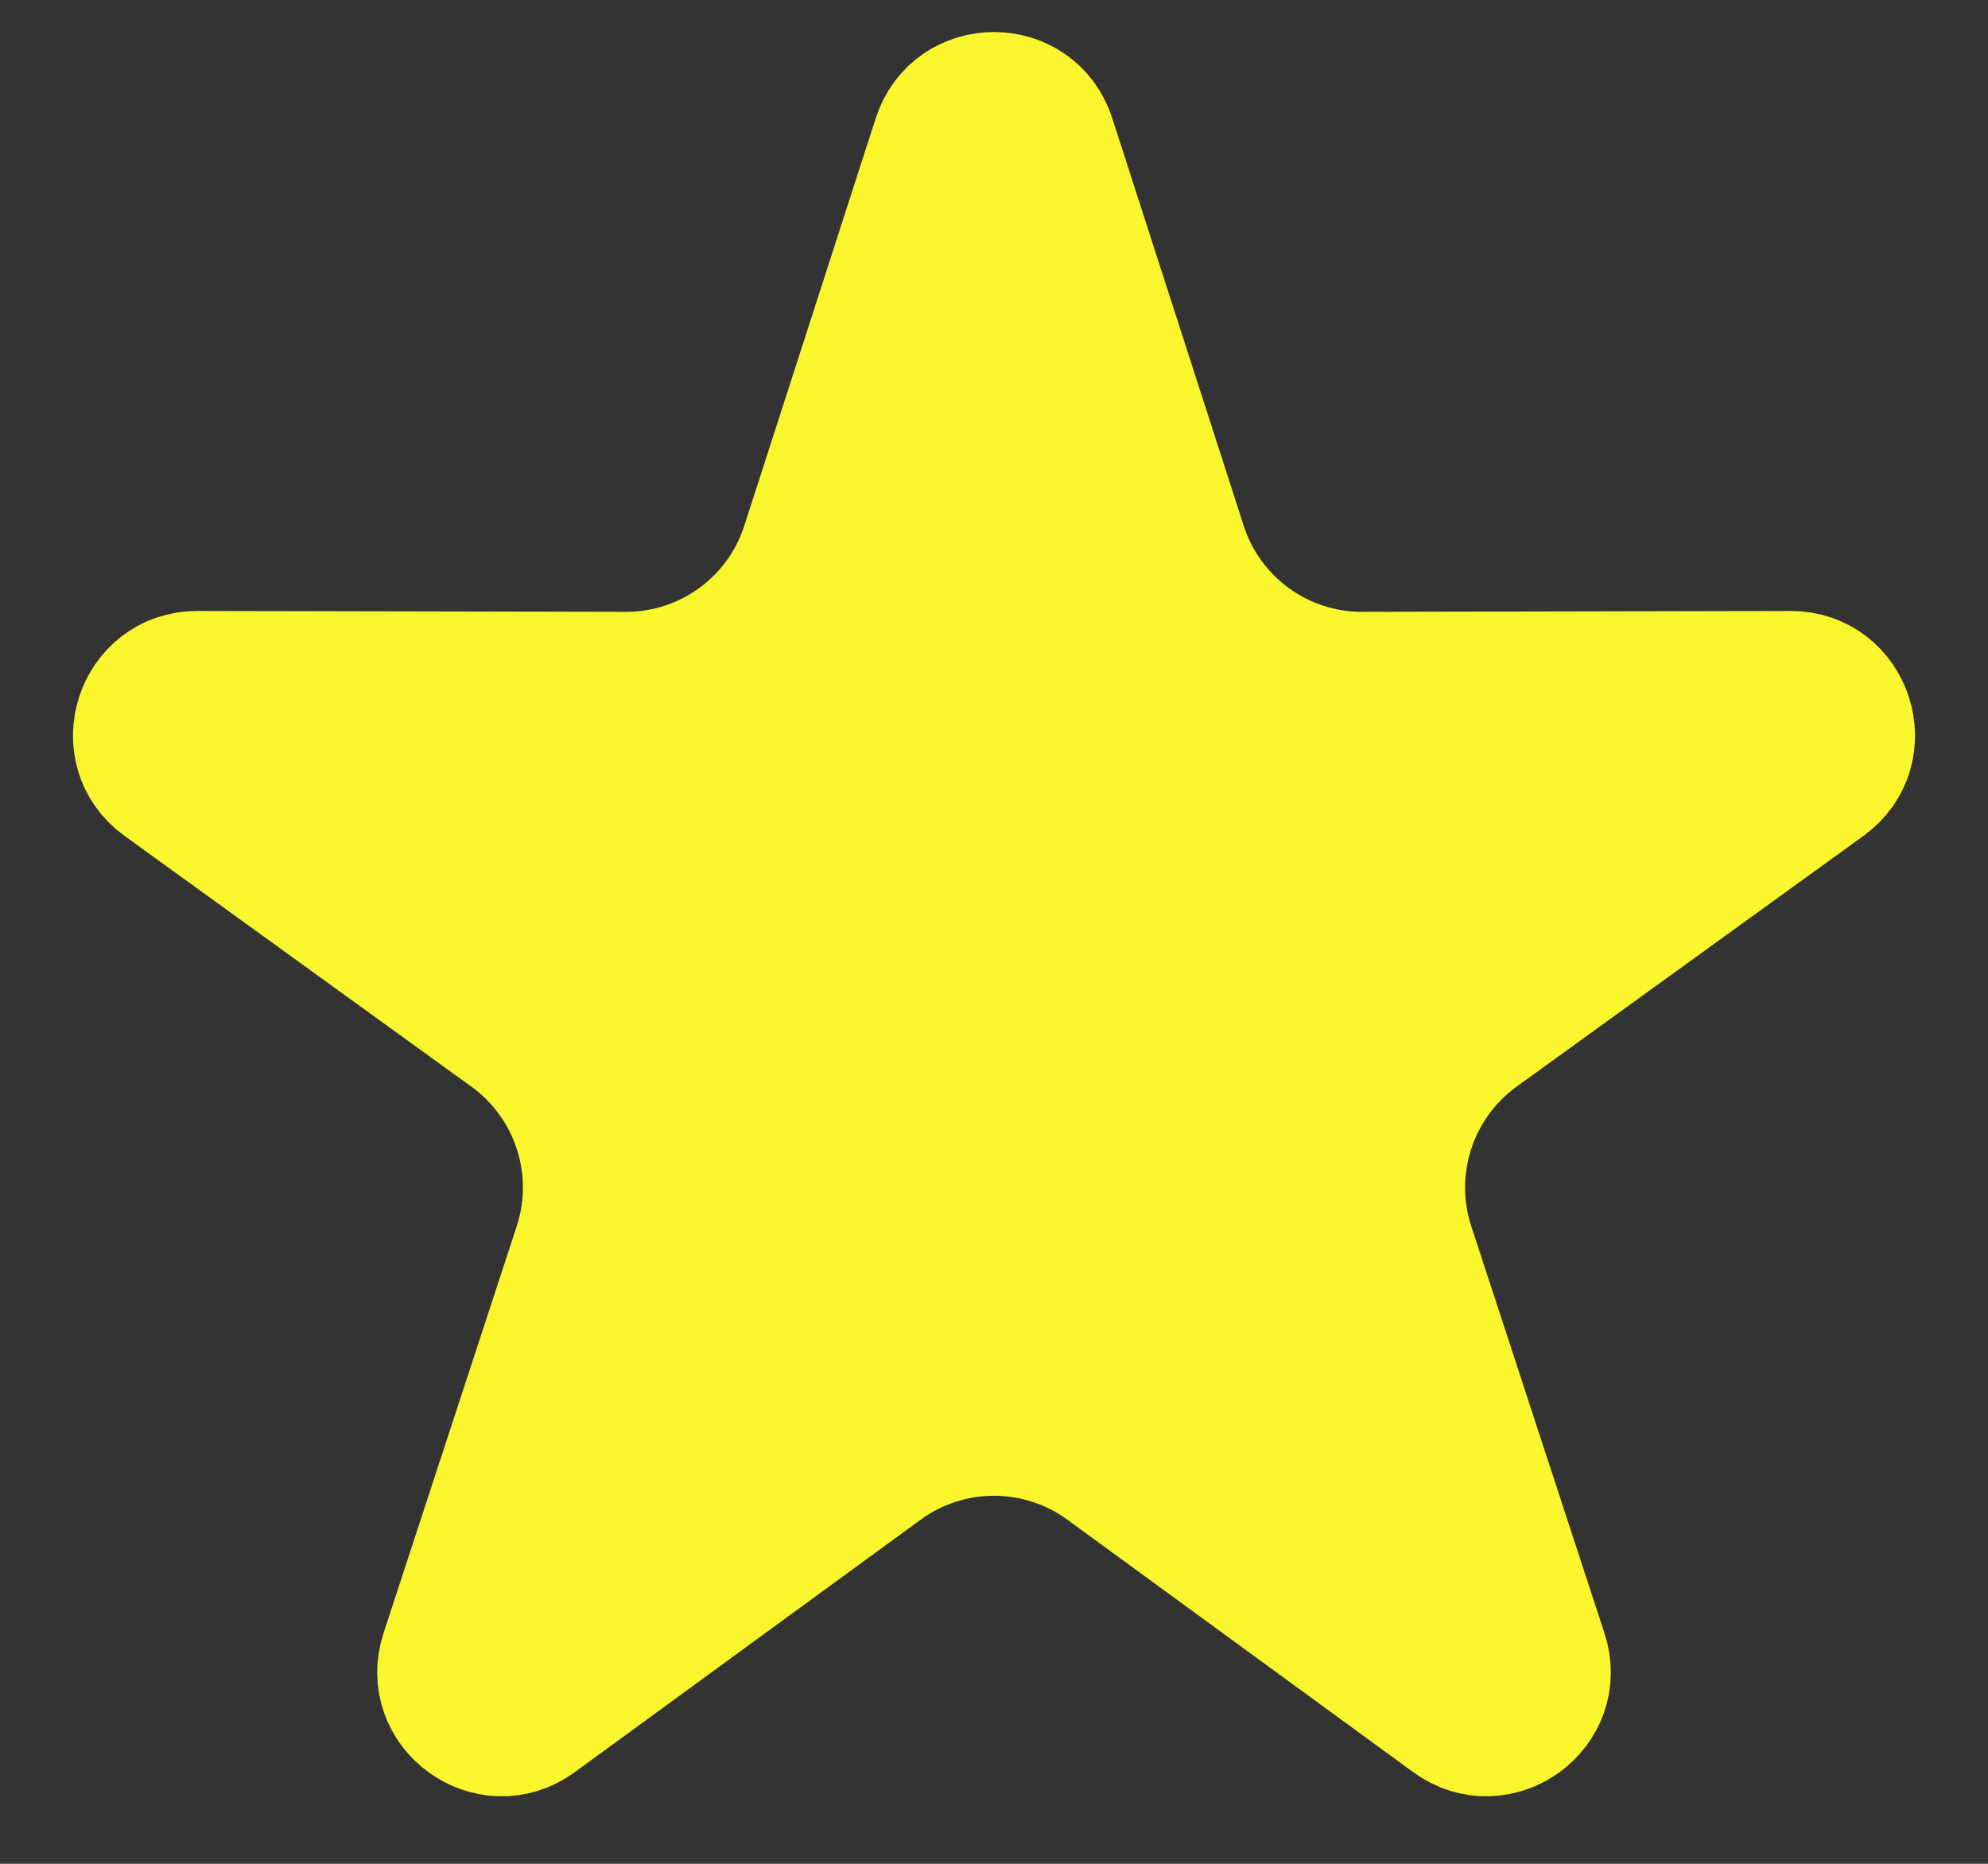 <svg width="16" height="15" viewBox="0 0 16 15" fill="none" xmlns="http://www.w3.org/2000/svg">
<rect x="0" y="0" width="16" height="15" fill="#333333" stroke="none"/>
<path d="M7.524 1.105C7.673 0.642 8.327 0.642 8.476 1.105L9.534 4.385C9.734 5.005 10.312 5.426 10.965 5.424L14.411 5.417C14.896 5.416 15.098 6.037 14.705 6.322L11.912 8.341C11.384 8.724 11.163 9.404 11.366 10.024L12.438 13.299C12.589 13.76 12.06 14.145 11.668 13.858L8.884 11.826C8.357 11.442 7.643 11.442 7.116 11.826L4.332 13.858C3.94 14.145 3.411 13.76 3.562 13.299L4.634 10.024C4.837 9.404 4.616 8.724 4.088 8.341L1.295 6.322C0.902 6.037 1.104 5.416 1.589 5.417L5.035 5.424C5.688 5.426 6.266 5.005 6.466 4.385L7.524 1.105Z" fill="#FAF62D" stroke="#FAF62D"/>
</svg>

